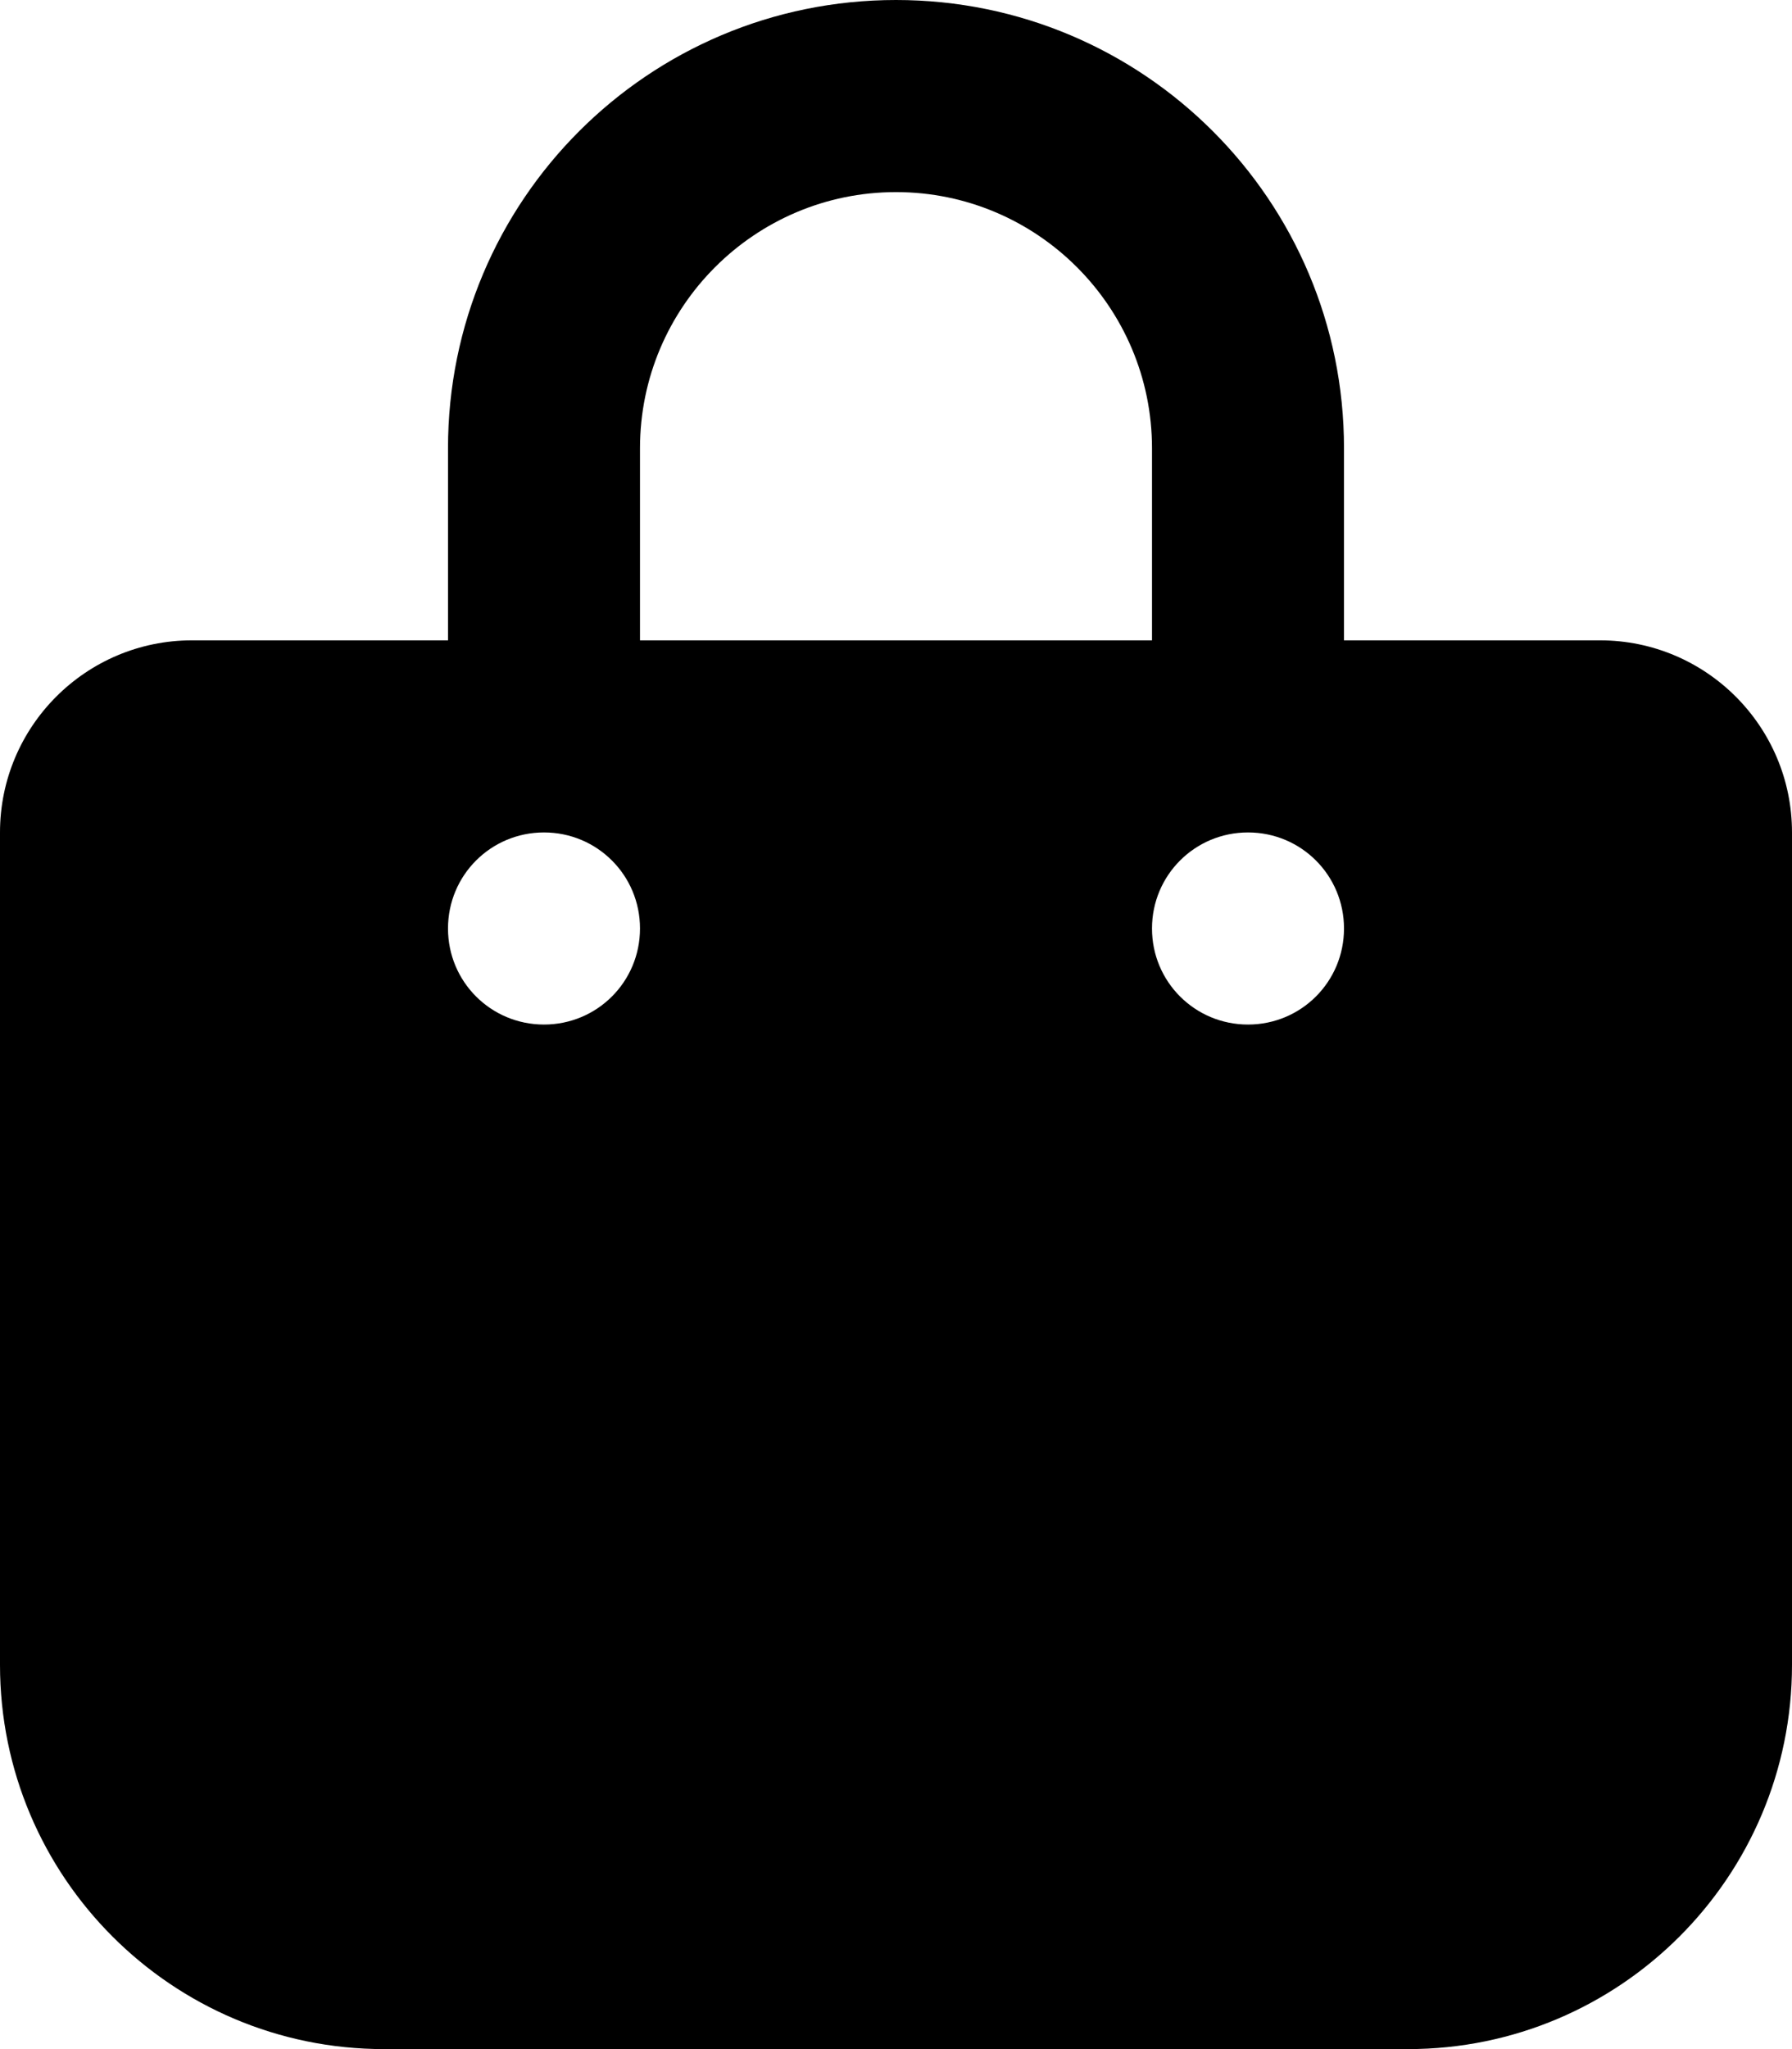 <svg xmlns="http://www.w3.org/2000/svg" viewBox="0 0 448 512"><!--! Font Awesome Pro 6.2.1 by @fontawesome - https://fontawesome.com License - https://fontawesome.com/license (Commercial License) Copyright 2022 Fonticons, Inc.--><path d="M160 112c0-35.3 28.7-64 64-64s64 28.7 64 64v48H160v-48zm-48 48H48c-26.5 0-48 21.5-48 48v208c0 53 43 96 96 96h256c53 0 96-43 96-96V208c0-26.5-21.5-48-48-48h-64v-48C336 50.1 285.9 0 224 0S112 50.1 112 112v48zm24 96c-13.3 0-24-10.7-24-24s10.7-24 24-24 24 10.7 24 24-10.7 24-24 24zm200-24c0 13.3-10.7 24-24 24s-24-10.7-24-24 10.7-24 24-24 24 10.7 24 24z"/></svg>